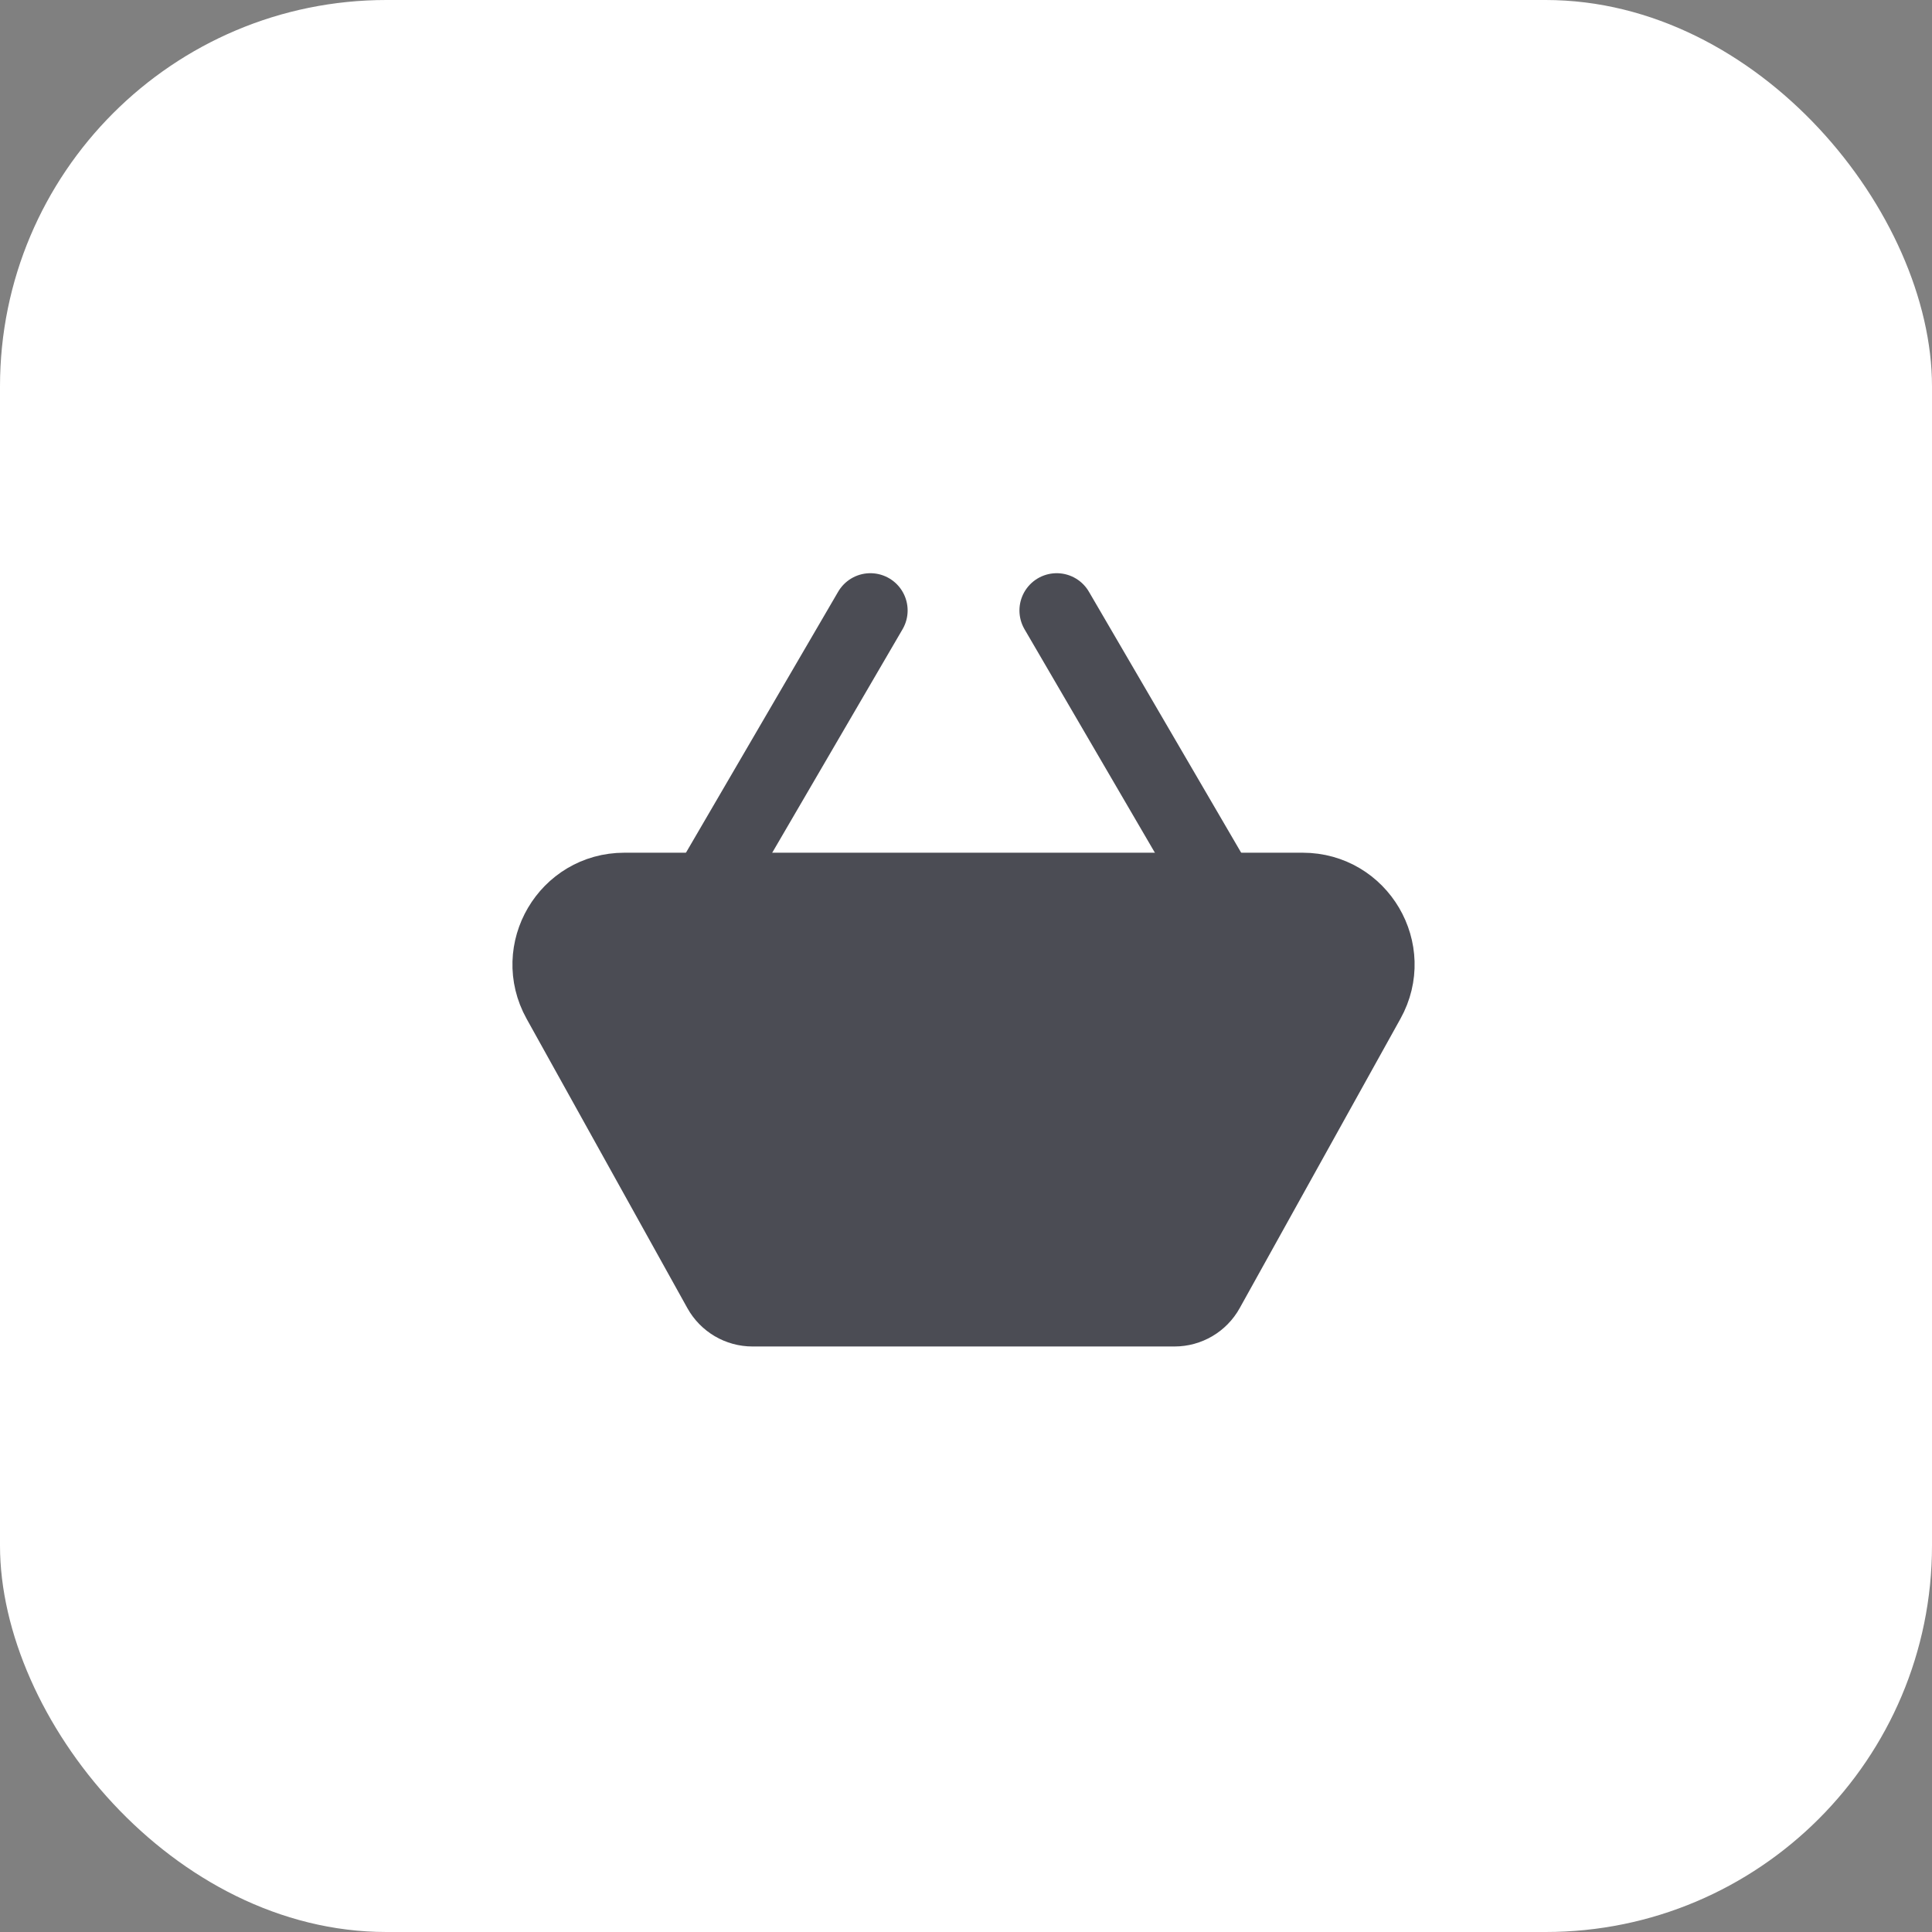 <svg width="40" height="40" viewBox="0 0 40 40" fill="none" xmlns="http://www.w3.org/2000/svg">
<rect x="0" y="0" width="40" height="40" fill="#808080" stroke="none"/>
<rect width="40" height="40" rx="8" fill="white"/>
<path d="M11.577 20.718C11.006 19.69 11.75 18.426 12.926 18.426H26.971C28.148 18.426 28.892 19.69 28.32 20.718L24.992 26.709C24.856 26.954 24.598 27.106 24.317 27.106H15.58C15.3 27.106 15.042 26.954 14.906 26.709L11.577 20.718Z" fill="#4B4C54" stroke="#4B4C54" stroke-width="1.543"/>
<path d="M14.645 18.426L18.02 12.639" stroke="#4B4C54" stroke-width="1.543" stroke-linecap="round"/>
<path d="M25.254 18.426L21.878 12.639" stroke="#4B4C54" stroke-width="1.543" stroke-linecap="round"/>
</svg>
